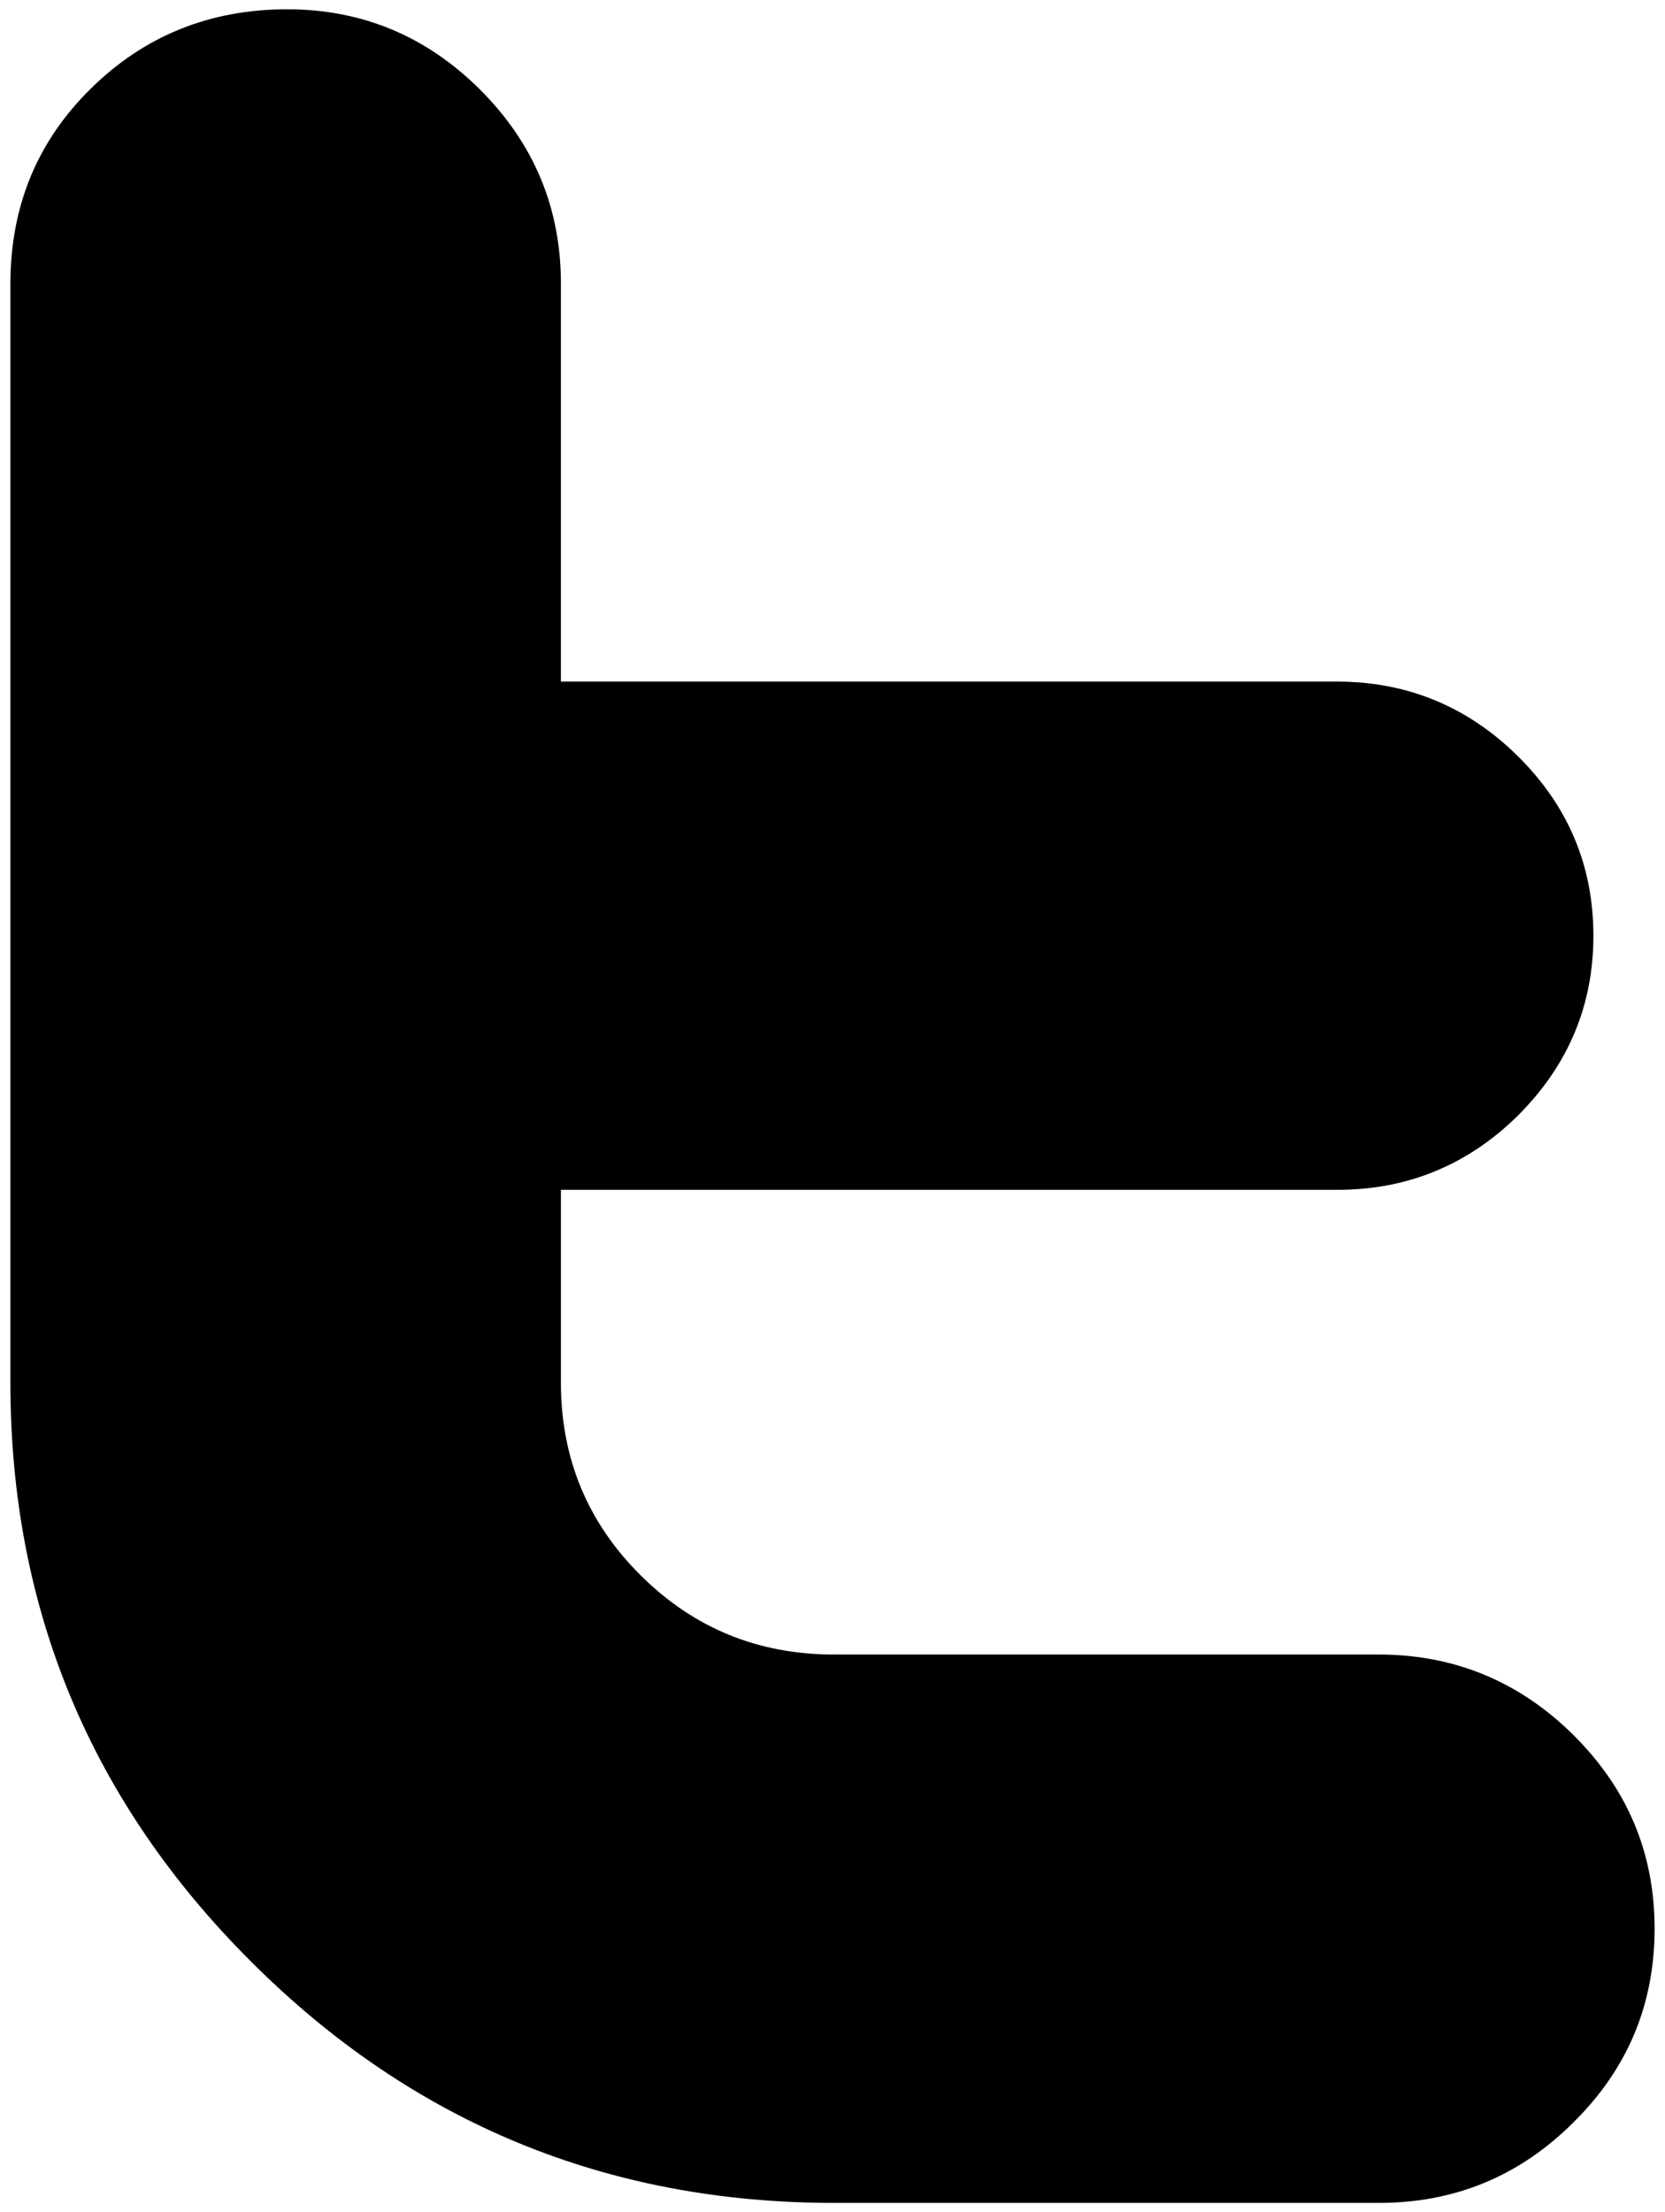 <?xml version="1.0" encoding="utf-8"?>
<!-- Generator: Adobe Illustrator 16.0.0, SVG Export Plug-In . SVG Version: 6.00 Build 0)  -->
<!DOCTYPE svg PUBLIC "-//W3C//DTD SVG 1.1//EN" "http://www.w3.org/Graphics/SVG/1.1/DTD/svg11.dtd">
<svg version="1.1" id="Layer_1" xmlns="http://www.w3.org/2000/svg" xmlns:xlink="http://www.w3.org/1999/xlink" x="0px" y="0px"
	 width="224px" height="297.5px" viewBox="0 0 224 297.5" enable-background="new 0 0 224 297.5" xml:space="preserve">
<path d="M185.486,222.5h-73.318c-10.179,0-18.857-3.554-25.987-10.659c-7.154-7.105-10.719-15.772-10.719-25.88V160.01h104.502
	c9.411,0,17.573-3.373,24.296-10.035c6.723-6.734,10.107-14.765,10.107-24.14c0-9.387-3.385-17.429-10.132-24.115
	c-6.746-6.686-14.908-10.059-24.366-10.059H75.461V38.125c0-10.131-3.613-18.81-10.839-26.036C57.42,4.887,48.742,1.25,38.634,1.25
	c-10.395,0-19.218,3.565-26.42,10.671C4.988,19.027,1.399,27.778,1.399,38.173v147.788c0,30.394,10.815,56.369,32.47,77.927
	c21.654,21.607,47.822,32.362,78.347,32.362h73.318c10.179,0,18.917-3.602,26.168-10.851c7.298-7.202,10.898-15.894,10.898-26.024
	s-3.601-18.773-10.898-26.024C204.451,226.149,195.665,222.5,185.486,222.5L185.486,222.5z"/>
</svg>

